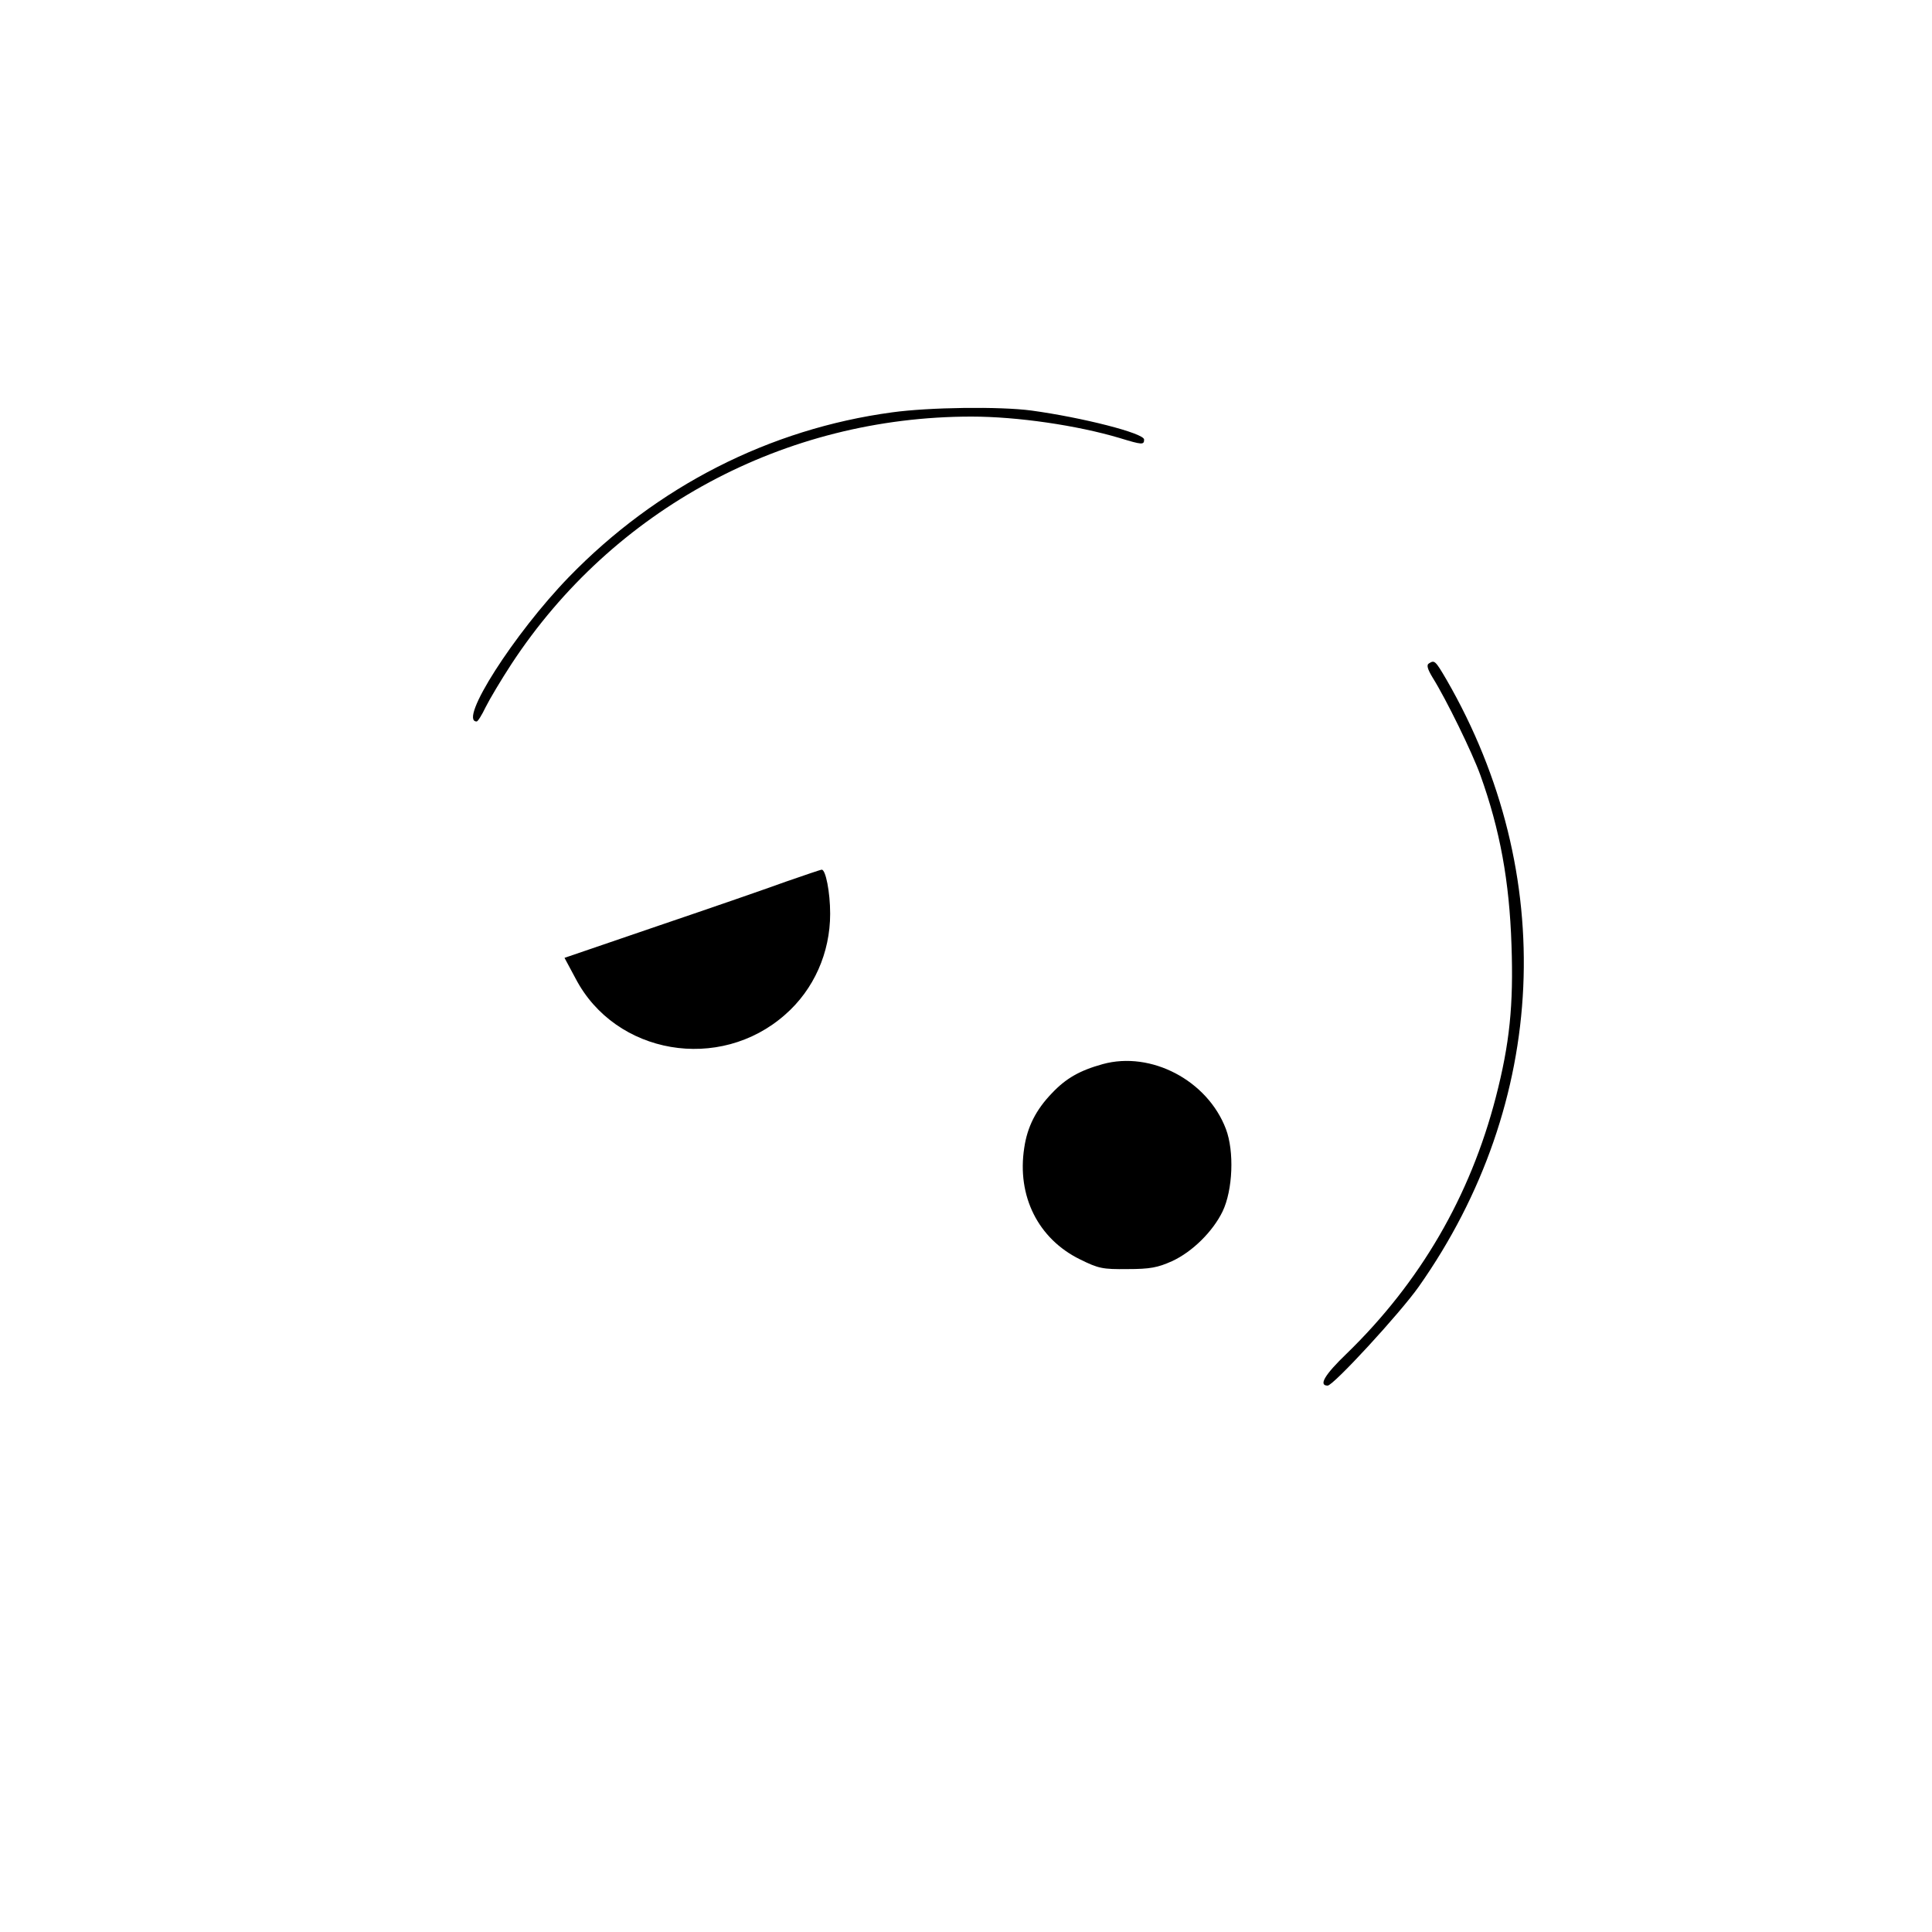 <?xml version="1.0" standalone="no"?>
<!DOCTYPE svg PUBLIC "-//W3C//DTD SVG 20010904//EN"
 "http://www.w3.org/TR/2001/REC-SVG-20010904/DTD/svg10.dtd">
<svg version="1.0" xmlns="http://www.w3.org/2000/svg"
 width="640pt" height="640pt" viewBox="0 0 640 640"
 preserveAspectRatio="xMidYMid meet">

<g transform="translate(0,640) scale(0.1,-0.1)"
fill="#000000" stroke="none">
<path d="M2955 5034 c-406 -55 -779 -245 -1071 -546 -181 -187 -367 -478 -305
-478 4 0 17 21 30 48 13 26 51 90 85 142 337 514 905 820 1524 820 152 0 350
-29 491 -71 75 -23 81 -23 81 -5 0 21 -205 73 -373 96 -105 14 -339 11 -462
-6z"/>
<path d="M4733 4202 c-8 -5 -4 -19 13 -47 45 -72 131 -248 158 -323 65 -181
96 -351 103 -562 7 -200 -6 -327 -52 -505 -85 -328 -250 -612 -494 -849 -73
-70 -94 -106 -63 -106 19 0 240 240 302 328 429 609 463 1367 92 2010 -38 65
-40 66 -59 54z"/>
<path d="M2605 3480 c-60 -22 -251 -88 -422 -146 l-313 -107 37 -69 c132 -252
477 -311 694 -119 95 83 149 205 149 334 0 72 -15 147 -28 146 -4 0 -56 -18
-117 -39z"/>
<path d="M3653 2875 c-76 -21 -122 -47 -169 -97 -52 -54 -81 -111 -91 -180
-25 -160 46 -302 185 -370 61 -30 74 -33 157 -32 75 0 100 5 147 26 68 31 136
99 168 165 34 71 39 199 11 273 -61 161 -248 259 -408 215z"/>
</g>
</svg>

